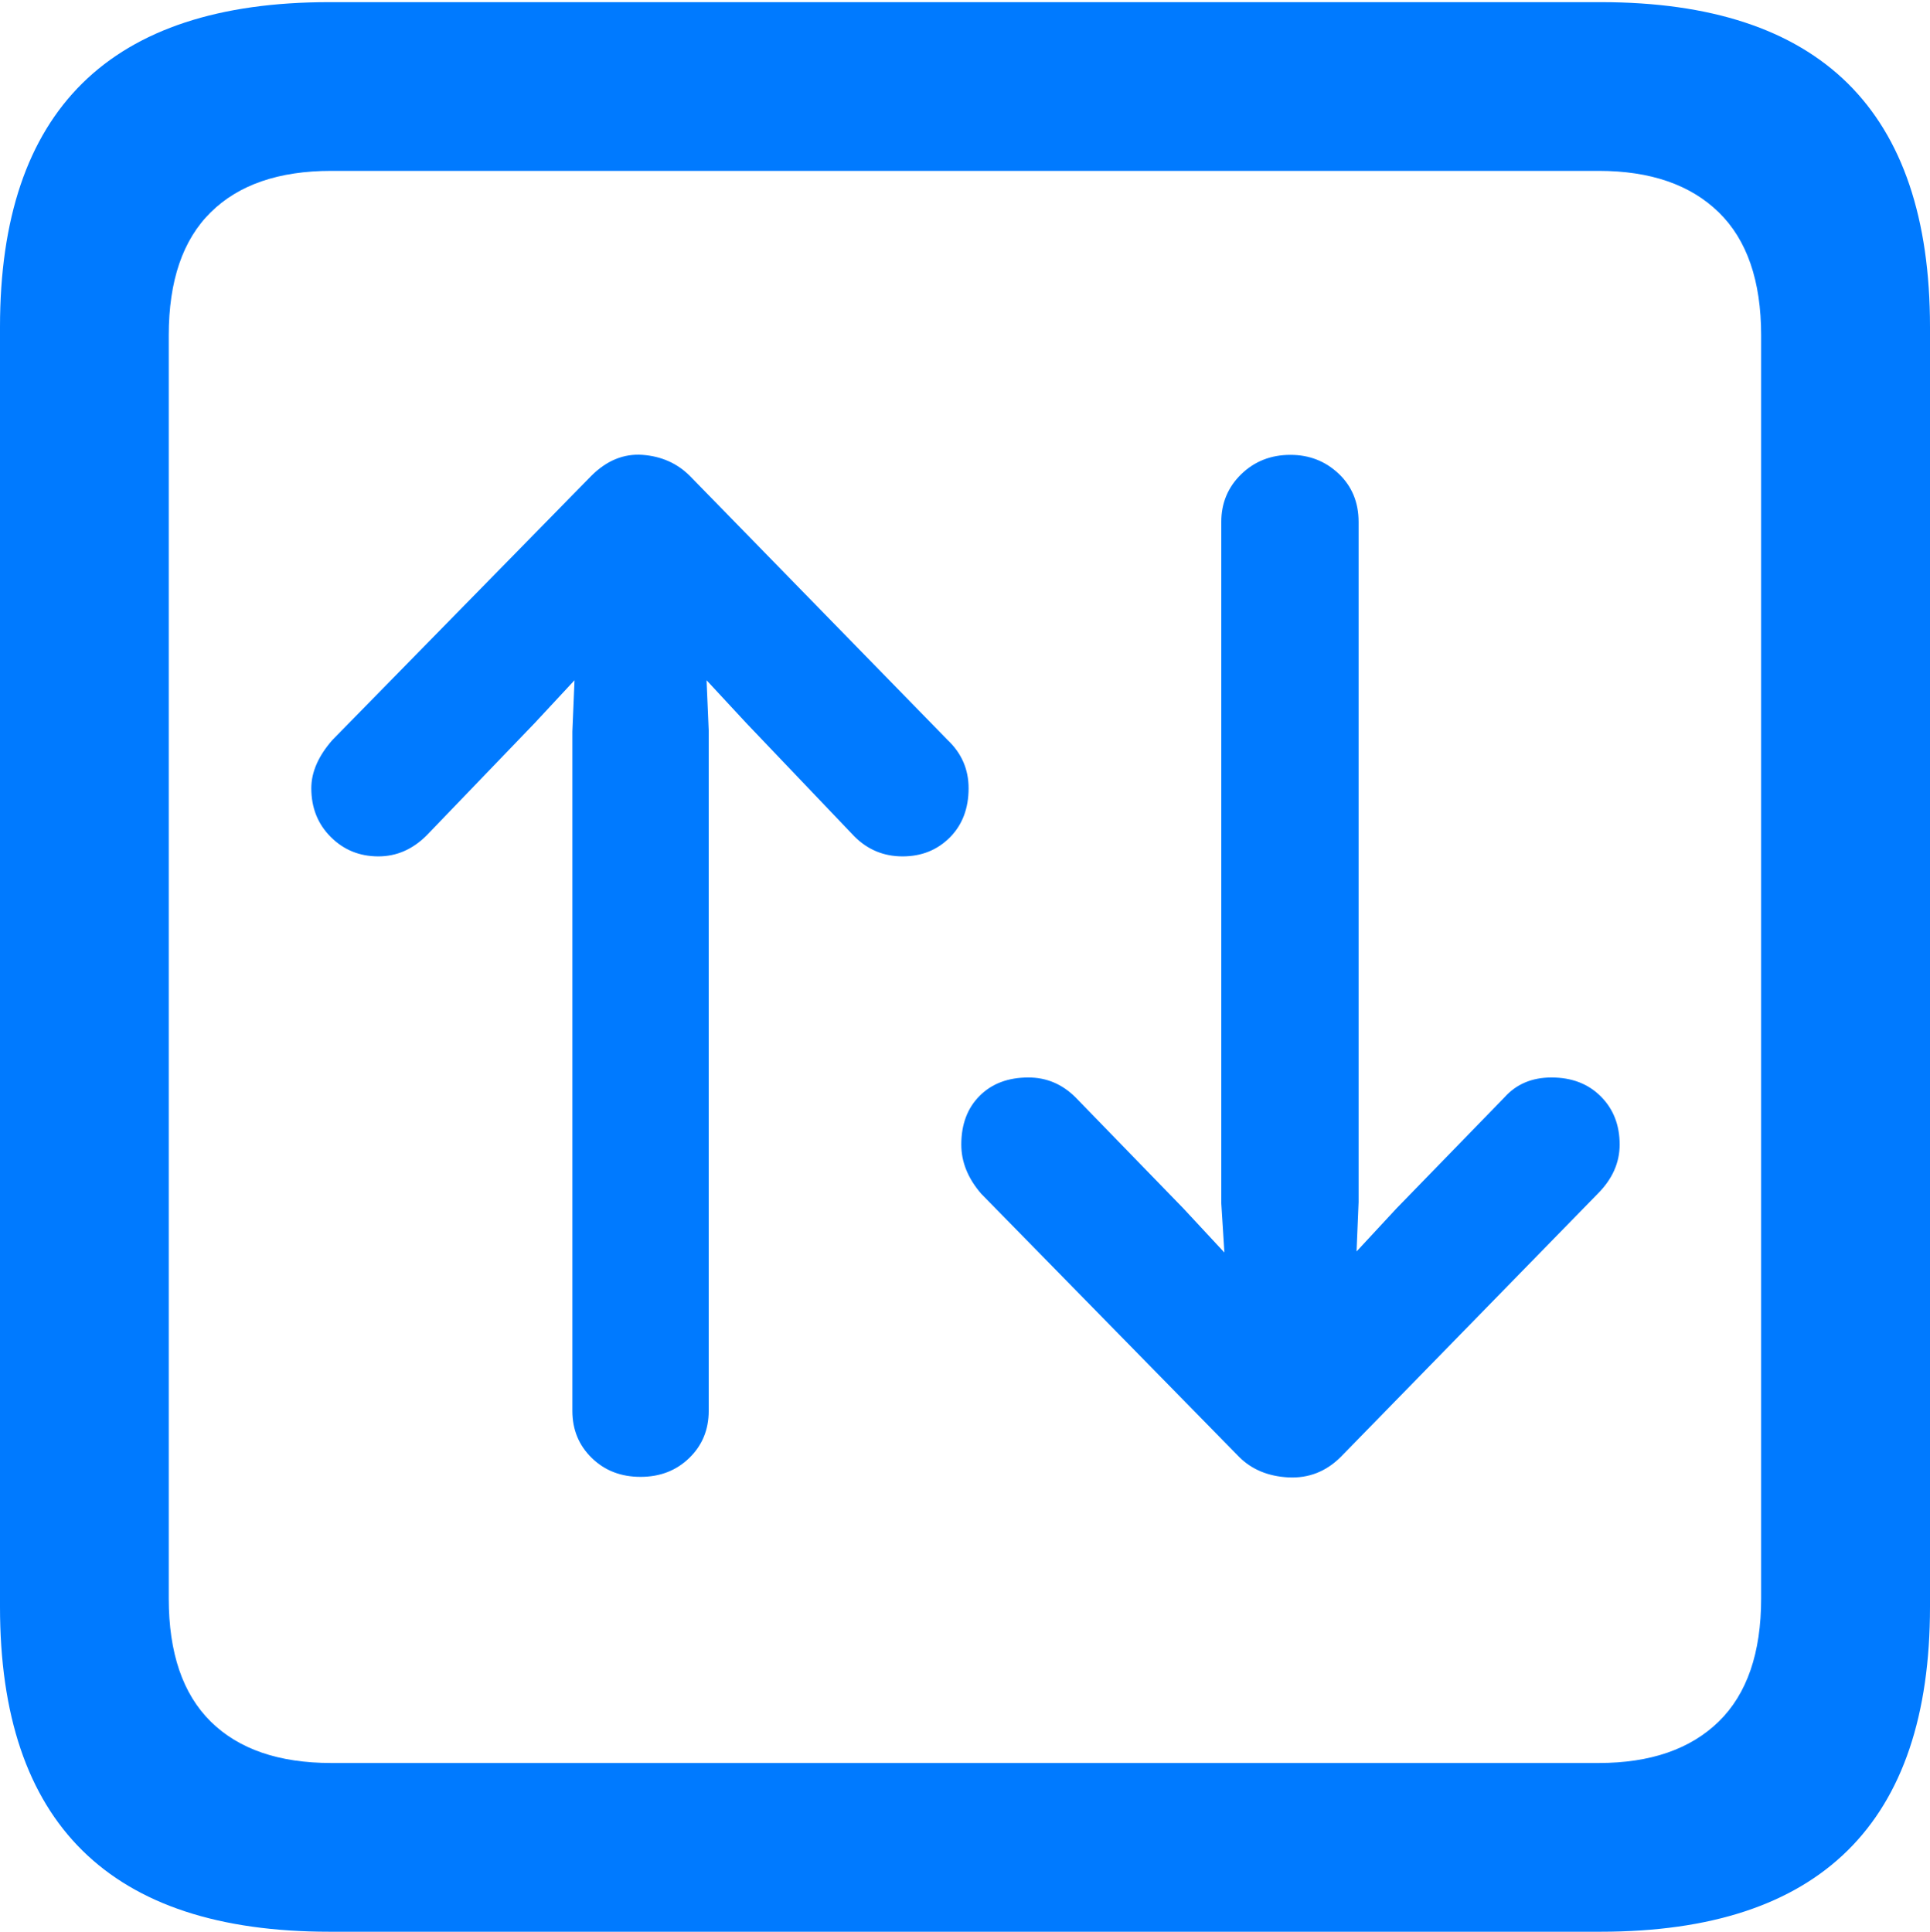 <?xml version="1.0" encoding="UTF-8"?>
<!--Generator: Apple Native CoreSVG 175.5-->
<!DOCTYPE svg
PUBLIC "-//W3C//DTD SVG 1.1//EN"
       "http://www.w3.org/Graphics/SVG/1.1/DTD/svg11.dtd">
<svg version="1.1" xmlns="http://www.w3.org/2000/svg" xmlns:xlink="http://www.w3.org/1999/xlink" width="17.979" height="17.998">
 <g>
  <rect height="17.998" opacity="0" width="17.979" x="0" y="0"/>
  <path d="M3.066 17.998L14.912 17.998Q16.445 17.998 17.212 17.241Q17.979 16.484 17.979 14.971L17.979 3.047Q17.979 1.533 17.212 0.776Q16.445 0.02 14.912 0.02L3.066 0.02Q1.533 0.02 0.767 0.776Q0 1.533 0 3.047L0 14.971Q0 16.484 0.767 17.241Q1.533 17.998 3.066 17.998ZM3.086 16.426Q2.354 16.426 1.963 16.04Q1.572 15.654 1.572 14.893L1.572 3.125Q1.572 2.363 1.963 1.978Q2.354 1.592 3.086 1.592L14.893 1.592Q15.615 1.592 16.011 1.978Q16.406 2.363 16.406 3.125L16.406 14.893Q16.406 15.654 16.011 16.04Q15.615 16.426 14.893 16.426Z" fill="#007aff"/>
  <path d="M5.508 4.434L3.096 6.895Q2.9 7.119 2.9 7.344Q2.9 7.617 3.081 7.798Q3.262 7.979 3.525 7.979Q3.779 7.979 3.975 7.783L4.98 6.738L5.352 6.338L5.332 6.816L5.332 13.145Q5.332 13.408 5.513 13.584Q5.693 13.76 5.967 13.76Q6.24 13.76 6.421 13.584Q6.602 13.408 6.602 13.145L6.602 6.807L6.582 6.338L6.953 6.738L7.959 7.793Q8.145 7.979 8.408 7.979Q8.672 7.979 8.848 7.803Q9.023 7.627 9.023 7.344Q9.023 7.08 8.828 6.895L6.426 4.434Q6.25 4.258 5.986 4.238Q5.723 4.219 5.508 4.434ZM12.49 13.574L14.883 11.123Q15.088 10.918 15.088 10.664Q15.088 10.391 14.912 10.215Q14.736 10.039 14.453 10.039Q14.18 10.039 14.014 10.225L13.008 11.26L12.637 11.66L12.656 11.201L12.656 4.863Q12.656 4.59 12.471 4.414Q12.285 4.238 12.021 4.238Q11.748 4.238 11.562 4.419Q11.377 4.6 11.377 4.863L11.377 11.211L11.406 11.67L11.025 11.26L10.02 10.225Q9.834 10.039 9.58 10.039Q9.297 10.039 9.126 10.21Q8.955 10.381 8.955 10.664Q8.955 10.908 9.141 11.123L11.543 13.574Q11.719 13.75 12.002 13.765Q12.285 13.779 12.49 13.574Z" fill="#007aff"/>
 </g>
</svg>

